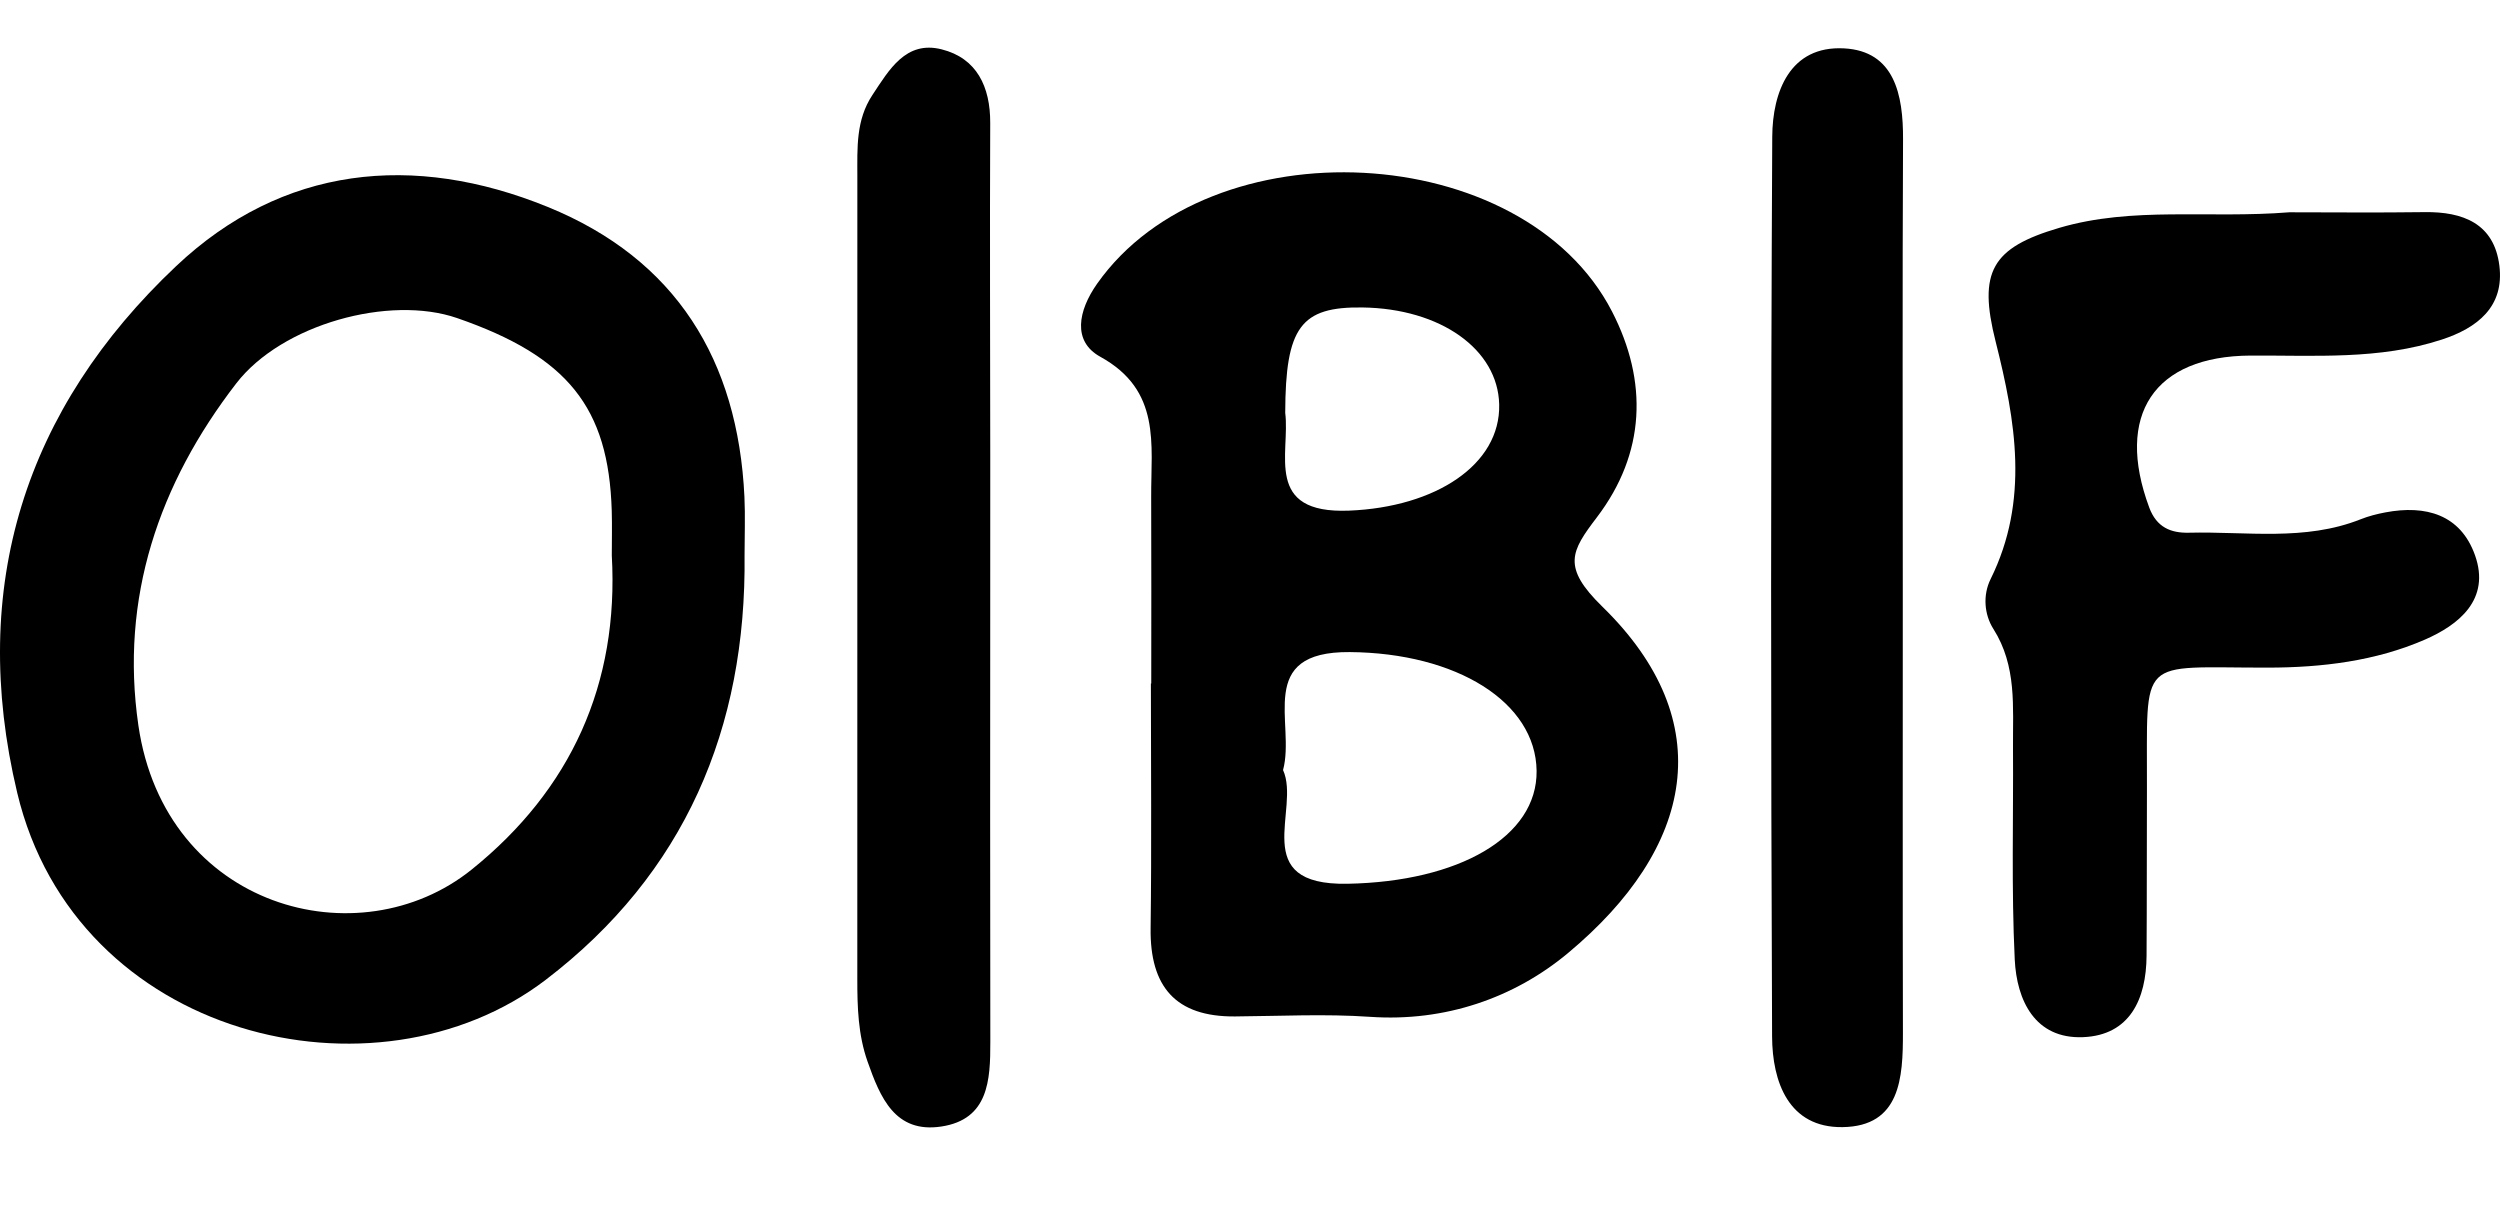 <?xml version="1.0" encoding="iso-8859-1"?>
<!-- Generator: Adobe Illustrator 21.1.0, SVG Export Plug-In . SVG Version: 6.00 Build 0)  -->
<svg version="1.1" id="Layer_1" xmlns="http://www.w3.org/2000/svg" xmlns:xlink="http://www.w3.org/1999/xlink" x="0px" y="0px"
	 viewBox="0 0 616.952 301.916" style="enable-background:new 0 0 616.952 301.916;" xml:space="preserve">
<g>
	<path d="M284.106,168.689c0-15.366,0.055-30.732-0.017-46.097c-0.061-12.934,2.518-26.255-12.562-34.553
		c-6.901-3.797-5.508-11.32-0.767-18.04c27.905-39.551,105.153-35.673,127.067,6.898c8.862,17.216,8.307,34.912-3.747,50.765
		c-6.371,8.38-8.701,12.241,1.361,22.06c29.09,28.391,22.666,59.523-8.526,85.508c-13.196,10.993-30.261,16.989-48.784,15.706
		c-11.073-0.767-22.244-0.182-33.37-0.096c-14.688,0.114-21-7.39-20.811-21.748c0.265-20.131,0.067-40.268,0.067-60.402
		C284.047,168.689,284.076,168.689,284.106,168.689z M316.632,190.032c4.391,9.685-8.757,28.528,15.911,28.065
		c27.476-0.515,46.86-11.572,46.66-27.865c-0.208-16.982-19.75-29.094-46.104-29.31
		C309.673,160.731,319.754,178.524,316.632,190.032z M317.168,101.88c1.266,9.933-5.387,24.987,15.757,24.134
		c21.362-0.862,37.388-11.341,37.046-26.204c-0.313-13.619-14.478-23.667-33.74-23.934C321.03,75.666,317.226,80.684,317.168,101.88
		z"/>
	<path d="M183.743,136.924c0.502,42.838-14.809,78.703-49.063,104.871C92.771,273.812,18.713,256.387,4.242,195.616
		c-12.114-50.87,1.948-94.769,39.25-129.964c26.172-24.694,58.527-28.093,91.683-14.584c31.657,12.899,46.946,37.831,48.538,71.558
		C183.936,127.382,183.743,132.158,183.743,136.924z M150.98,137.075c0-3.695,0.096-7.394-0.016-11.085
		c-0.773-25.484-10.875-38.042-38.129-47.486c-16.709-5.79-43.267,1.514-54.521,16.098c-19.147,24.813-28.731,53.016-24.166,84.396
		c6.577,45.209,54.464,57.972,82.274,35.572C140.877,194.872,152.766,168.825,150.98,137.075z"/>
	<path d="M564.976,52.388c10.074,0,21.71,0.126,33.341-0.039c9.536-0.135,17.179,2.833,18.479,13.201
		c1.273,10.151-5.448,15.38-14.204,18.25c-15.403,5.049-31.377,3.865-47.209,3.948c-23.814,0.125-33.463,14.66-24.996,37.492
		c1.822,4.915,5.349,6.331,9.814,6.222c14.177-0.346,28.587,2.161,42.377-3.322c1.952-0.776,4.034-1.304,6.103-1.695
		c9.928-1.873,18.513,0.515,22.095,10.552c3.921,10.986-4.088,17.255-12.364,20.852c-12.159,5.285-25.367,6.895-38.758,6.909
		c-32.491,0.036-29.701-3.308-29.83,29.861c-0.053,13.749-0.002,27.499-0.093,41.248c-0.07,10.705-4.135,19.622-15.678,20.085
		c-11.866,0.476-16.366-9.081-16.853-19.162c-0.842-17.413-0.313-34.89-0.43-52.34c-0.067-9.981,0.986-20.061-4.84-29.243
		c-2.28-3.594-2.624-8.385-0.688-12.297c9.608-19.412,6.186-39.03,1.24-58.635c-4.337-17.192-1.019-23.132,15.716-28.049
		C526.374,50.887,545.025,53.983,564.976,52.388z"/>
	<path d="M469.572,145.39c0.003,36.478-0.047,72.956,0.033,109.434c0.024,11.158-0.621,23.137-14.903,23.329
		c-13.298,0.179-17.337-11.17-17.384-22.357c-0.309-74.01-0.344-148.024,0.04-222.033c0.057-11.062,4.349-22.546,17.731-21.826
		c12.447,0.67,14.6,11.446,14.547,22.434C469.458,71.376,469.568,108.383,469.572,145.39z"/>
	<path d="M244.37,146.131c-0.007,37.006-0.051,74.012,0.023,111.018c0.019,9.433-0.441,19.082-12.079,20.854
		c-11.429,1.74-15.089-7.152-18.221-16.037c-2.344-6.65-2.525-13.458-2.526-20.337c-0.006-66.082-0.015-132.164,0.01-198.246
		c0.003-6.846-0.381-13.736,3.708-19.921c4.154-6.283,8.267-13.492,17.066-11.292c8.704,2.177,12.054,9.242,12.015,18.185
		c-0.121,27.489-0.007,54.98,0.01,82.47C244.384,123.927,244.378,135.029,244.37,146.131z"/>
</g>
</svg>
